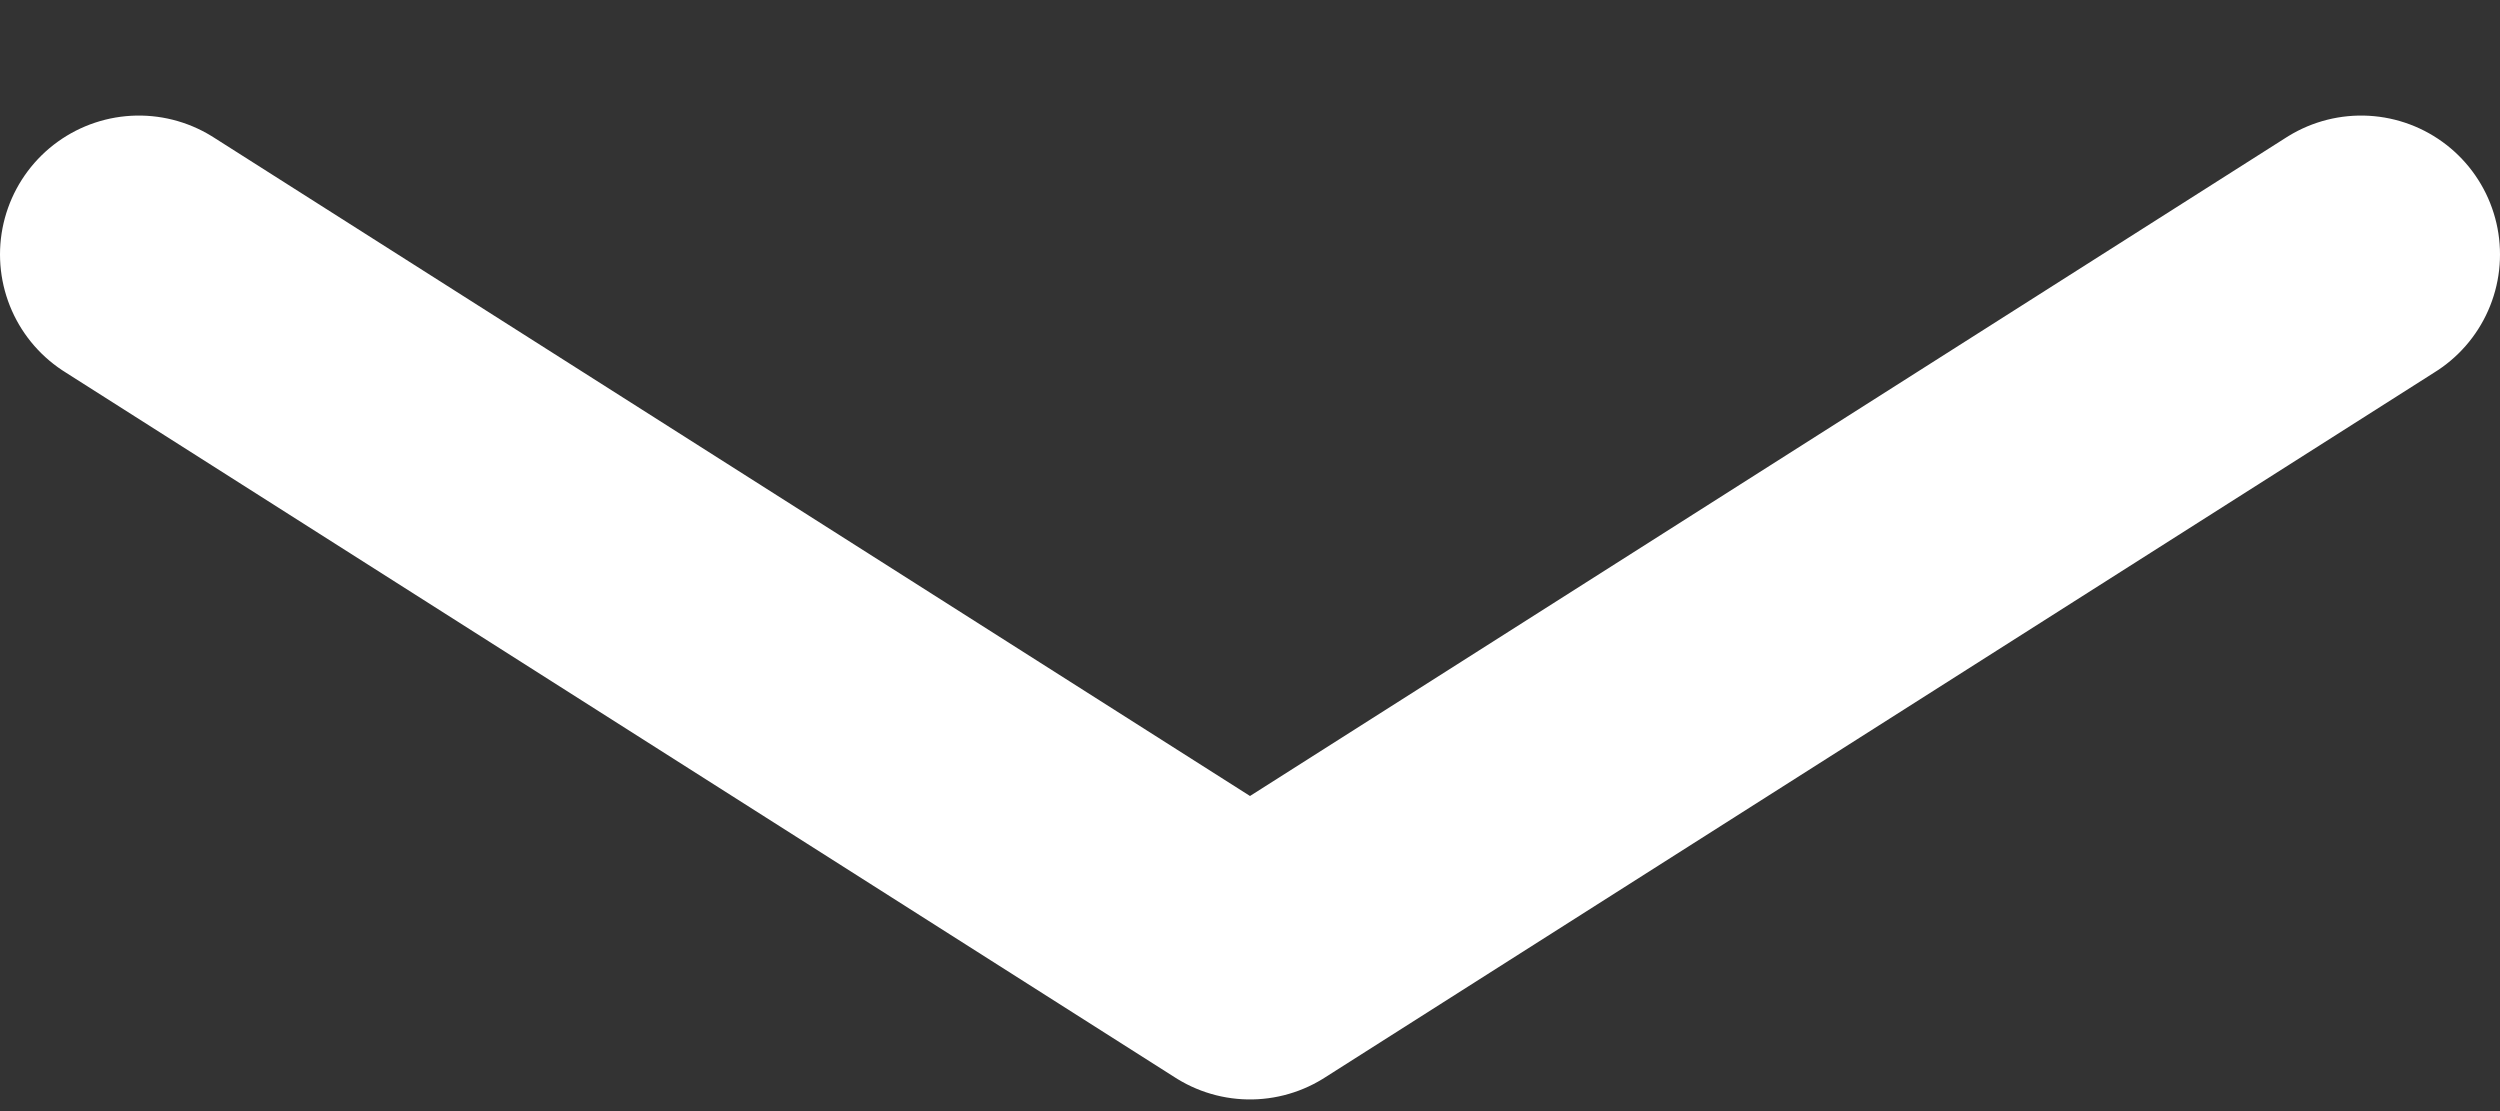 <svg width="18" height="8" viewBox="0 0 18 8" fill="none" xmlns="http://www.w3.org/2000/svg">
<rect x="0" y="0" width="18" height="8" fill="#333333" stroke="none"/>
<path d="M1 1.832L9 6.916L17 1.832" stroke="white" stroke-width="2" stroke-linecap="round" stroke-linejoin="round"/>
</svg>
